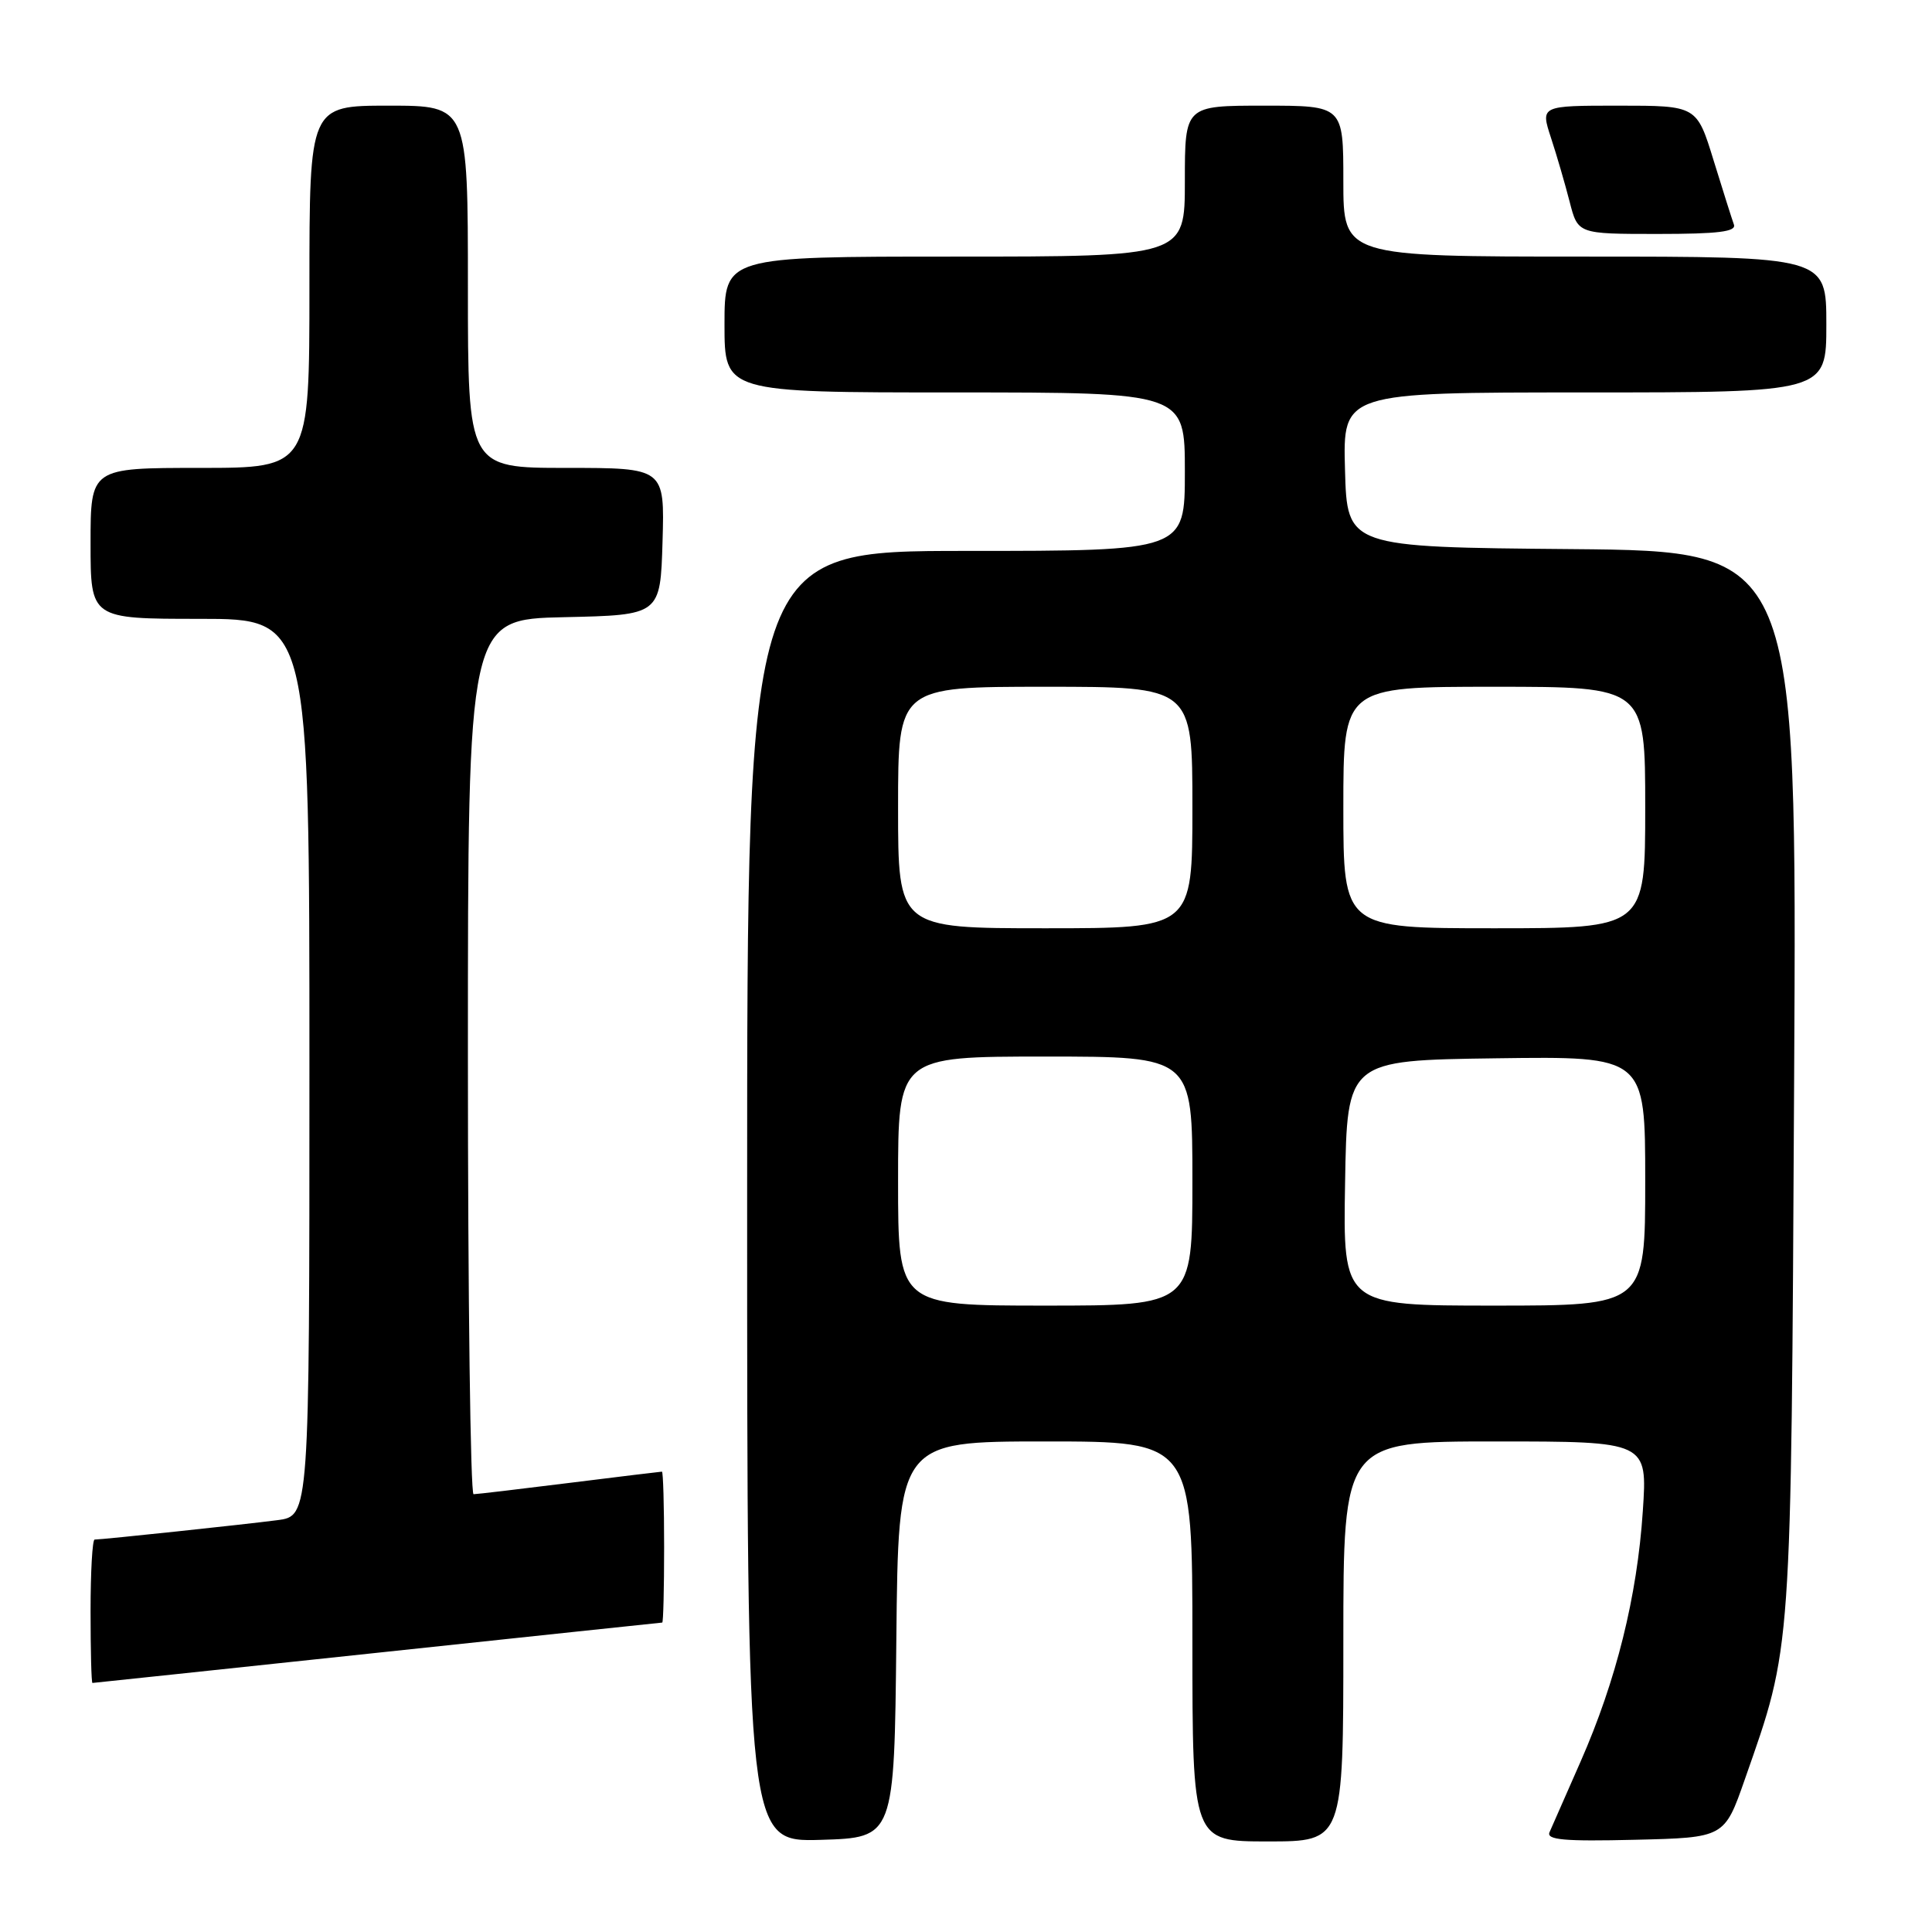<?xml version="1.0" encoding="UTF-8" standalone="no"?>
<!DOCTYPE svg PUBLIC "-//W3C//DTD SVG 1.1//EN" "http://www.w3.org/Graphics/SVG/1.1/DTD/svg11.dtd" >
<svg xmlns="http://www.w3.org/2000/svg" xmlns:xlink="http://www.w3.org/1999/xlink" version="1.1" viewBox="0 0 256 256">
 <g >
 <path fill="currentColor"
d=" M 118.77 217.25 C 119.03 191.00 119.03 191.00 138.52 191.00 C 158.00 191.00 158.00 191.00 158.00 217.50 C 158.00 244.00 158.00 244.00 168.00 244.00 C 178.00 244.00 178.00 244.00 178.00 217.50 C 178.00 191.00 178.00 191.00 198.15 191.00 C 218.30 191.00 218.30 191.00 217.68 200.25 C 216.93 211.55 214.16 222.68 209.44 233.41 C 207.48 237.86 205.62 242.08 205.32 242.78 C 204.88 243.79 207.27 244.01 216.63 243.78 C 228.50 243.50 228.50 243.50 231.20 235.77 C 237.46 217.89 237.32 219.92 237.73 143.26 C 238.11 73.03 238.11 73.03 208.31 72.76 C 178.50 72.50 178.50 72.50 178.22 62.25 C 177.93 52.00 177.93 52.00 209.97 52.00 C 242.00 52.00 242.00 52.00 242.00 43.00 C 242.00 34.00 242.00 34.00 210.00 34.00 C 178.00 34.00 178.00 34.00 178.00 24.00 C 178.00 14.00 178.00 14.00 167.50 14.00 C 157.00 14.00 157.00 14.00 157.00 24.00 C 157.00 34.00 157.00 34.00 126.50 34.00 C 96.00 34.00 96.00 34.00 96.00 43.00 C 96.00 52.00 96.00 52.00 126.50 52.00 C 157.00 52.00 157.00 52.00 157.00 62.50 C 157.00 73.00 157.00 73.00 128.00 73.00 C 99.00 73.00 99.00 73.00 99.00 158.54 C 99.00 244.07 99.00 244.07 108.75 243.79 C 118.50 243.50 118.50 243.50 118.77 217.25 Z  M 50.00 219.00 C 70.62 216.80 87.61 215.01 87.75 215.00 C 87.89 215.00 88.00 210.50 88.00 205.00 C 88.00 199.50 87.87 195.00 87.71 195.00 C 87.55 195.00 82.04 195.67 75.46 196.49 C 68.88 197.31 63.16 197.99 62.75 197.99 C 62.34 198.00 62.00 171.91 62.00 140.03 C 62.00 82.06 62.00 82.06 74.75 81.78 C 87.50 81.50 87.50 81.50 87.79 71.75 C 88.07 62.00 88.07 62.00 75.04 62.00 C 62.00 62.00 62.00 62.00 62.00 38.00 C 62.00 14.00 62.00 14.00 51.50 14.00 C 41.00 14.00 41.00 14.00 41.00 38.00 C 41.00 62.00 41.00 62.00 26.50 62.00 C 12.00 62.00 12.00 62.00 12.00 72.00 C 12.00 82.00 12.00 82.00 26.50 82.00 C 41.00 82.00 41.00 82.00 41.00 141.44 C 41.00 200.88 41.00 200.88 36.75 201.43 C 32.49 201.99 13.55 204.00 12.54 204.00 C 12.24 204.00 12.00 208.28 12.00 213.50 C 12.00 218.72 12.11 223.00 12.25 223.00 C 12.39 222.99 29.38 221.20 50.00 219.00 Z  M 229.75 29.75 C 229.50 29.06 228.29 25.24 227.06 21.25 C 224.83 14.00 224.83 14.00 214.48 14.00 C 204.12 14.00 204.12 14.00 205.51 18.25 C 206.28 20.59 207.39 24.41 207.99 26.75 C 209.08 31.00 209.08 31.00 219.65 31.00 C 227.68 31.00 230.10 30.70 229.75 29.75 Z  M 119.00 156.50 C 119.00 140.00 119.00 140.00 138.50 140.00 C 158.00 140.00 158.00 140.00 158.00 156.50 C 158.00 173.00 158.00 173.00 138.50 173.00 C 119.00 173.00 119.00 173.00 119.00 156.50 Z  M 178.23 156.75 C 178.50 140.50 178.50 140.50 198.25 140.23 C 218.00 139.96 218.00 139.96 218.00 156.48 C 218.00 173.00 218.00 173.00 197.98 173.00 C 177.95 173.00 177.95 173.00 178.23 156.75 Z  M 119.00 107.00 C 119.00 91.00 119.00 91.00 138.50 91.00 C 158.00 91.00 158.00 91.00 158.00 107.00 C 158.00 123.00 158.00 123.00 138.50 123.00 C 119.00 123.00 119.00 123.00 119.00 107.00 Z  M 178.00 107.00 C 178.00 91.00 178.00 91.00 198.00 91.00 C 218.00 91.00 218.00 91.00 218.00 107.00 C 218.00 123.00 218.00 123.00 198.00 123.00 C 178.00 123.00 178.00 123.00 178.00 107.00 Z "/>
</g>
</svg>